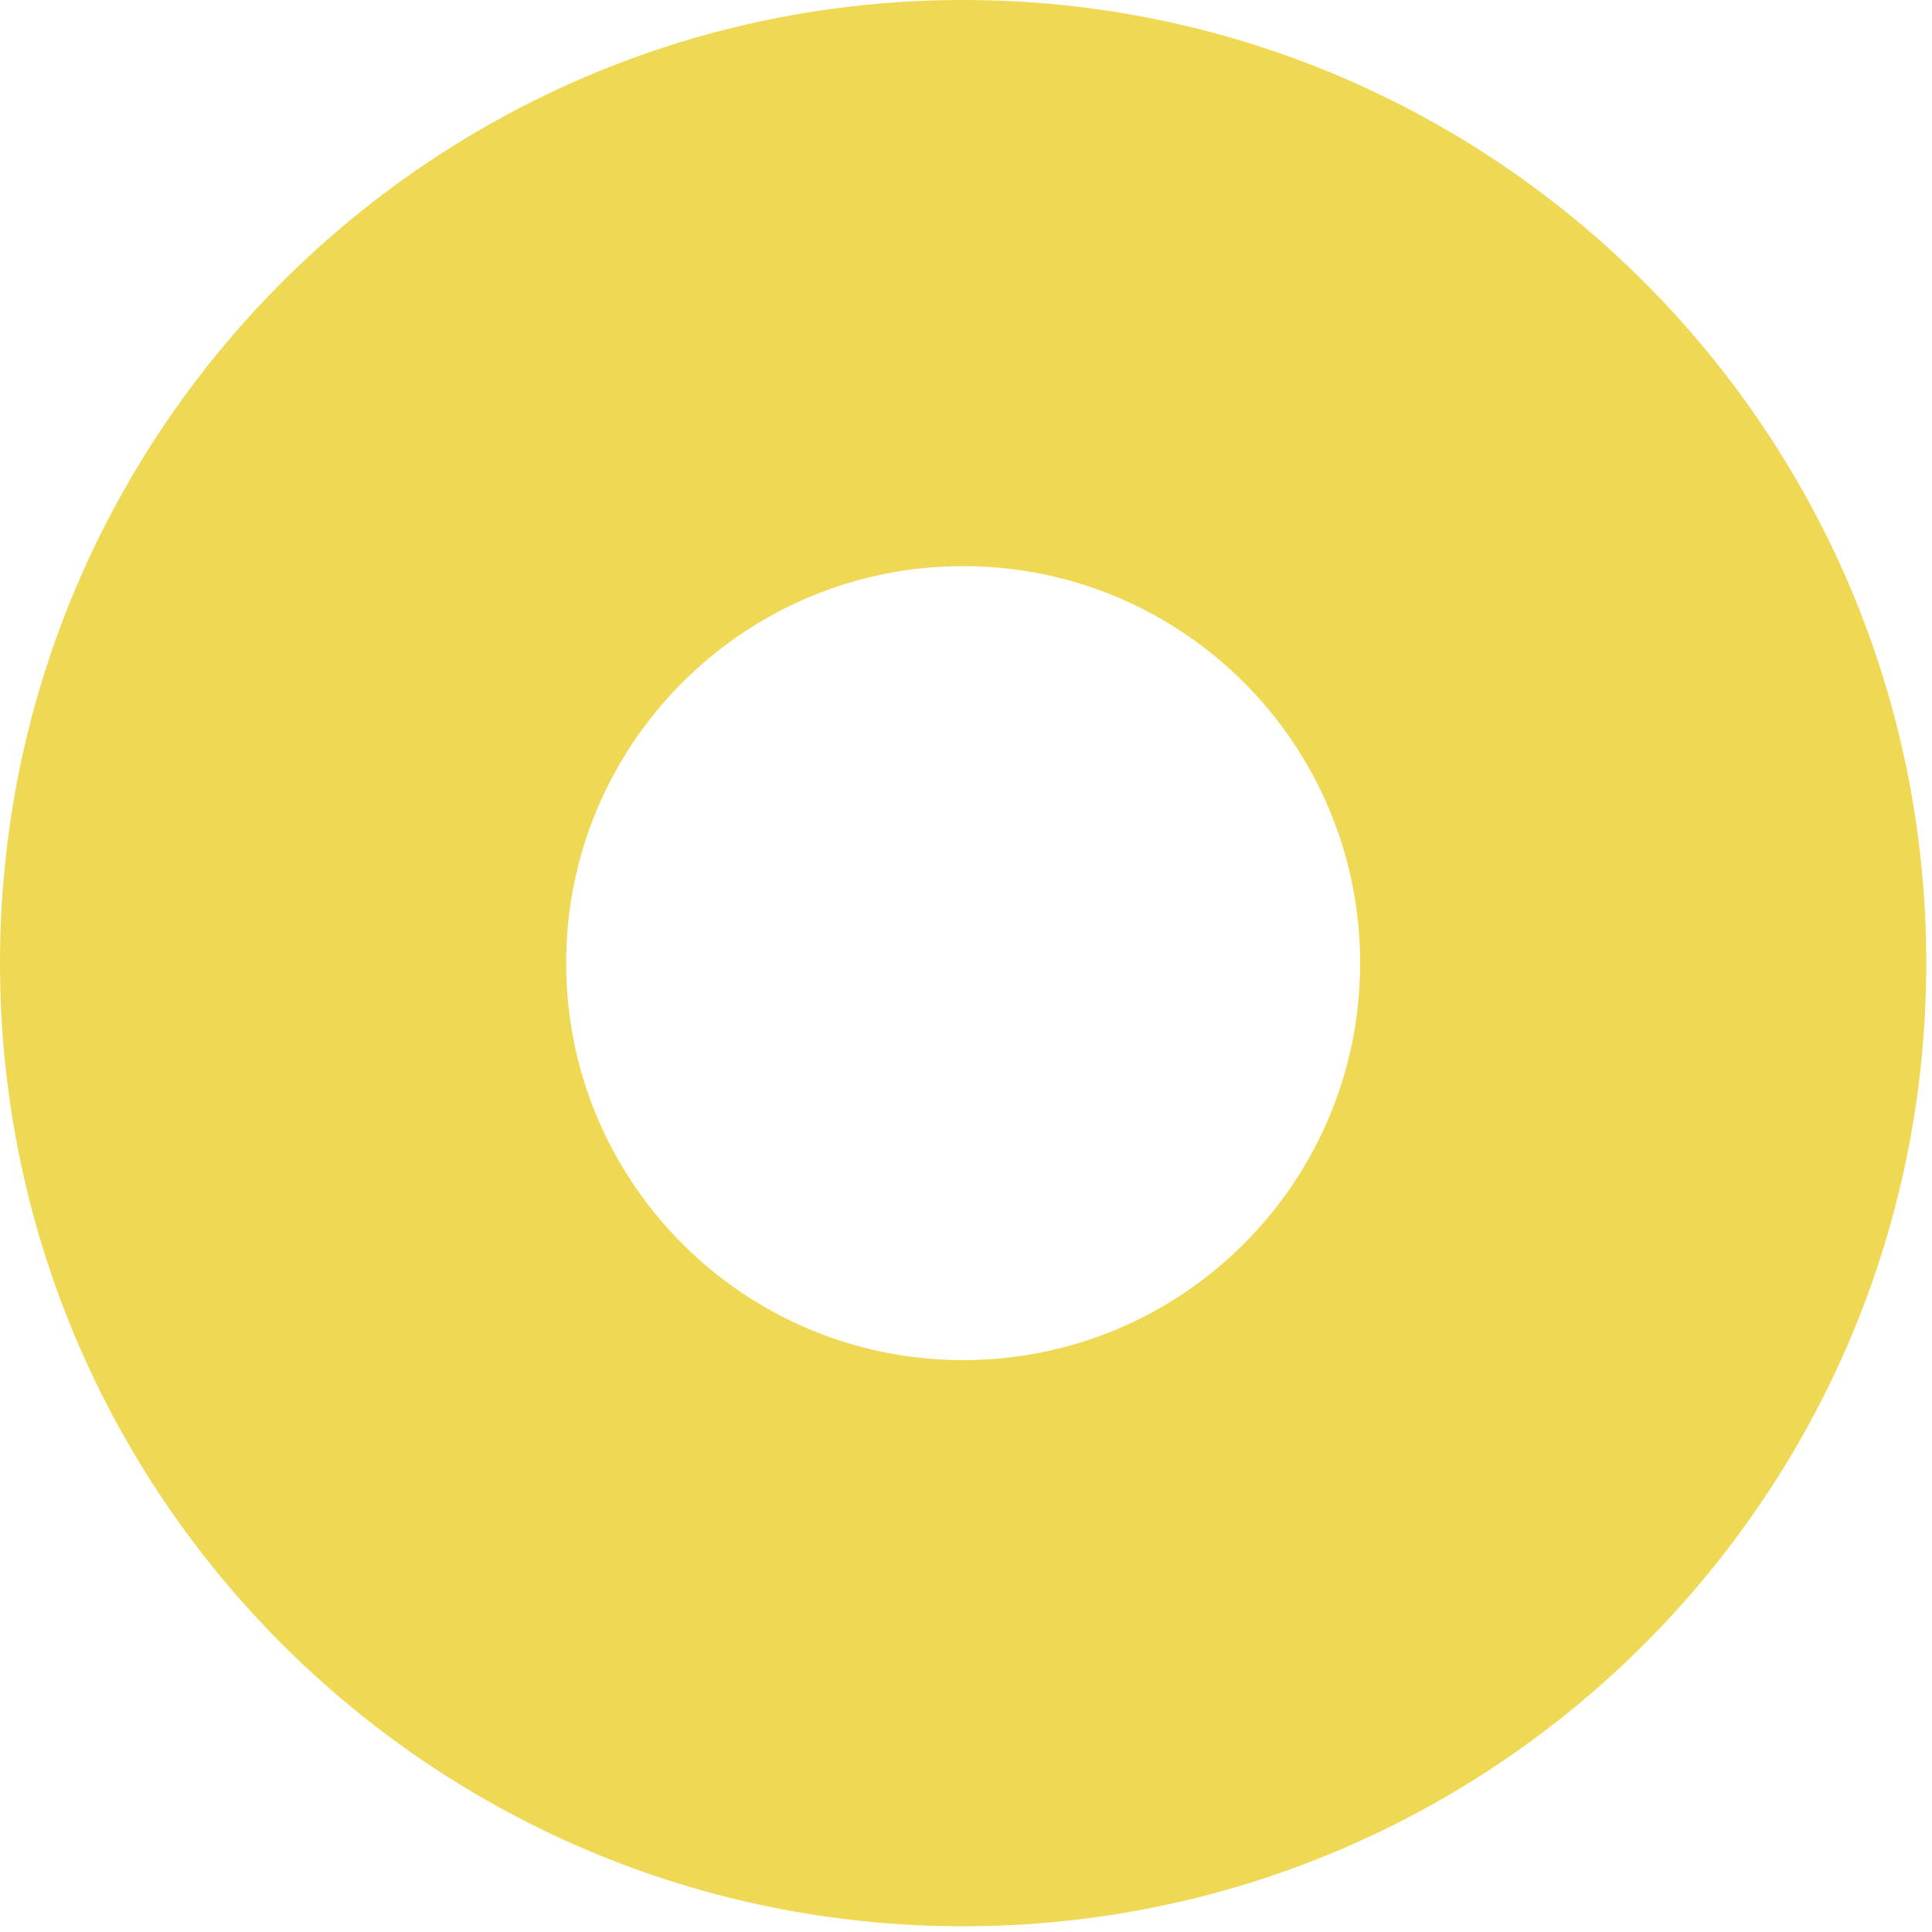 <svg fill="none" height="312" viewBox="0 0 312 312" width="312" xmlns="http://www.w3.org/2000/svg"><path d="m311.074 155.537c0 85.901-69.636 155.537-155.537 155.537-85.901 0-155.537-69.636-155.537-155.537 0-85.901 69.636-155.537 155.537-155.537 85.901 0 155.537 69.636 155.537 155.537zm-219.648 0c0 35.408 28.703 64.111 64.111 64.111s64.111-28.703 64.111-64.111-28.703-64.111-64.111-64.111-64.111 28.703-64.111 64.111z" fill="#EFD853"/></svg>